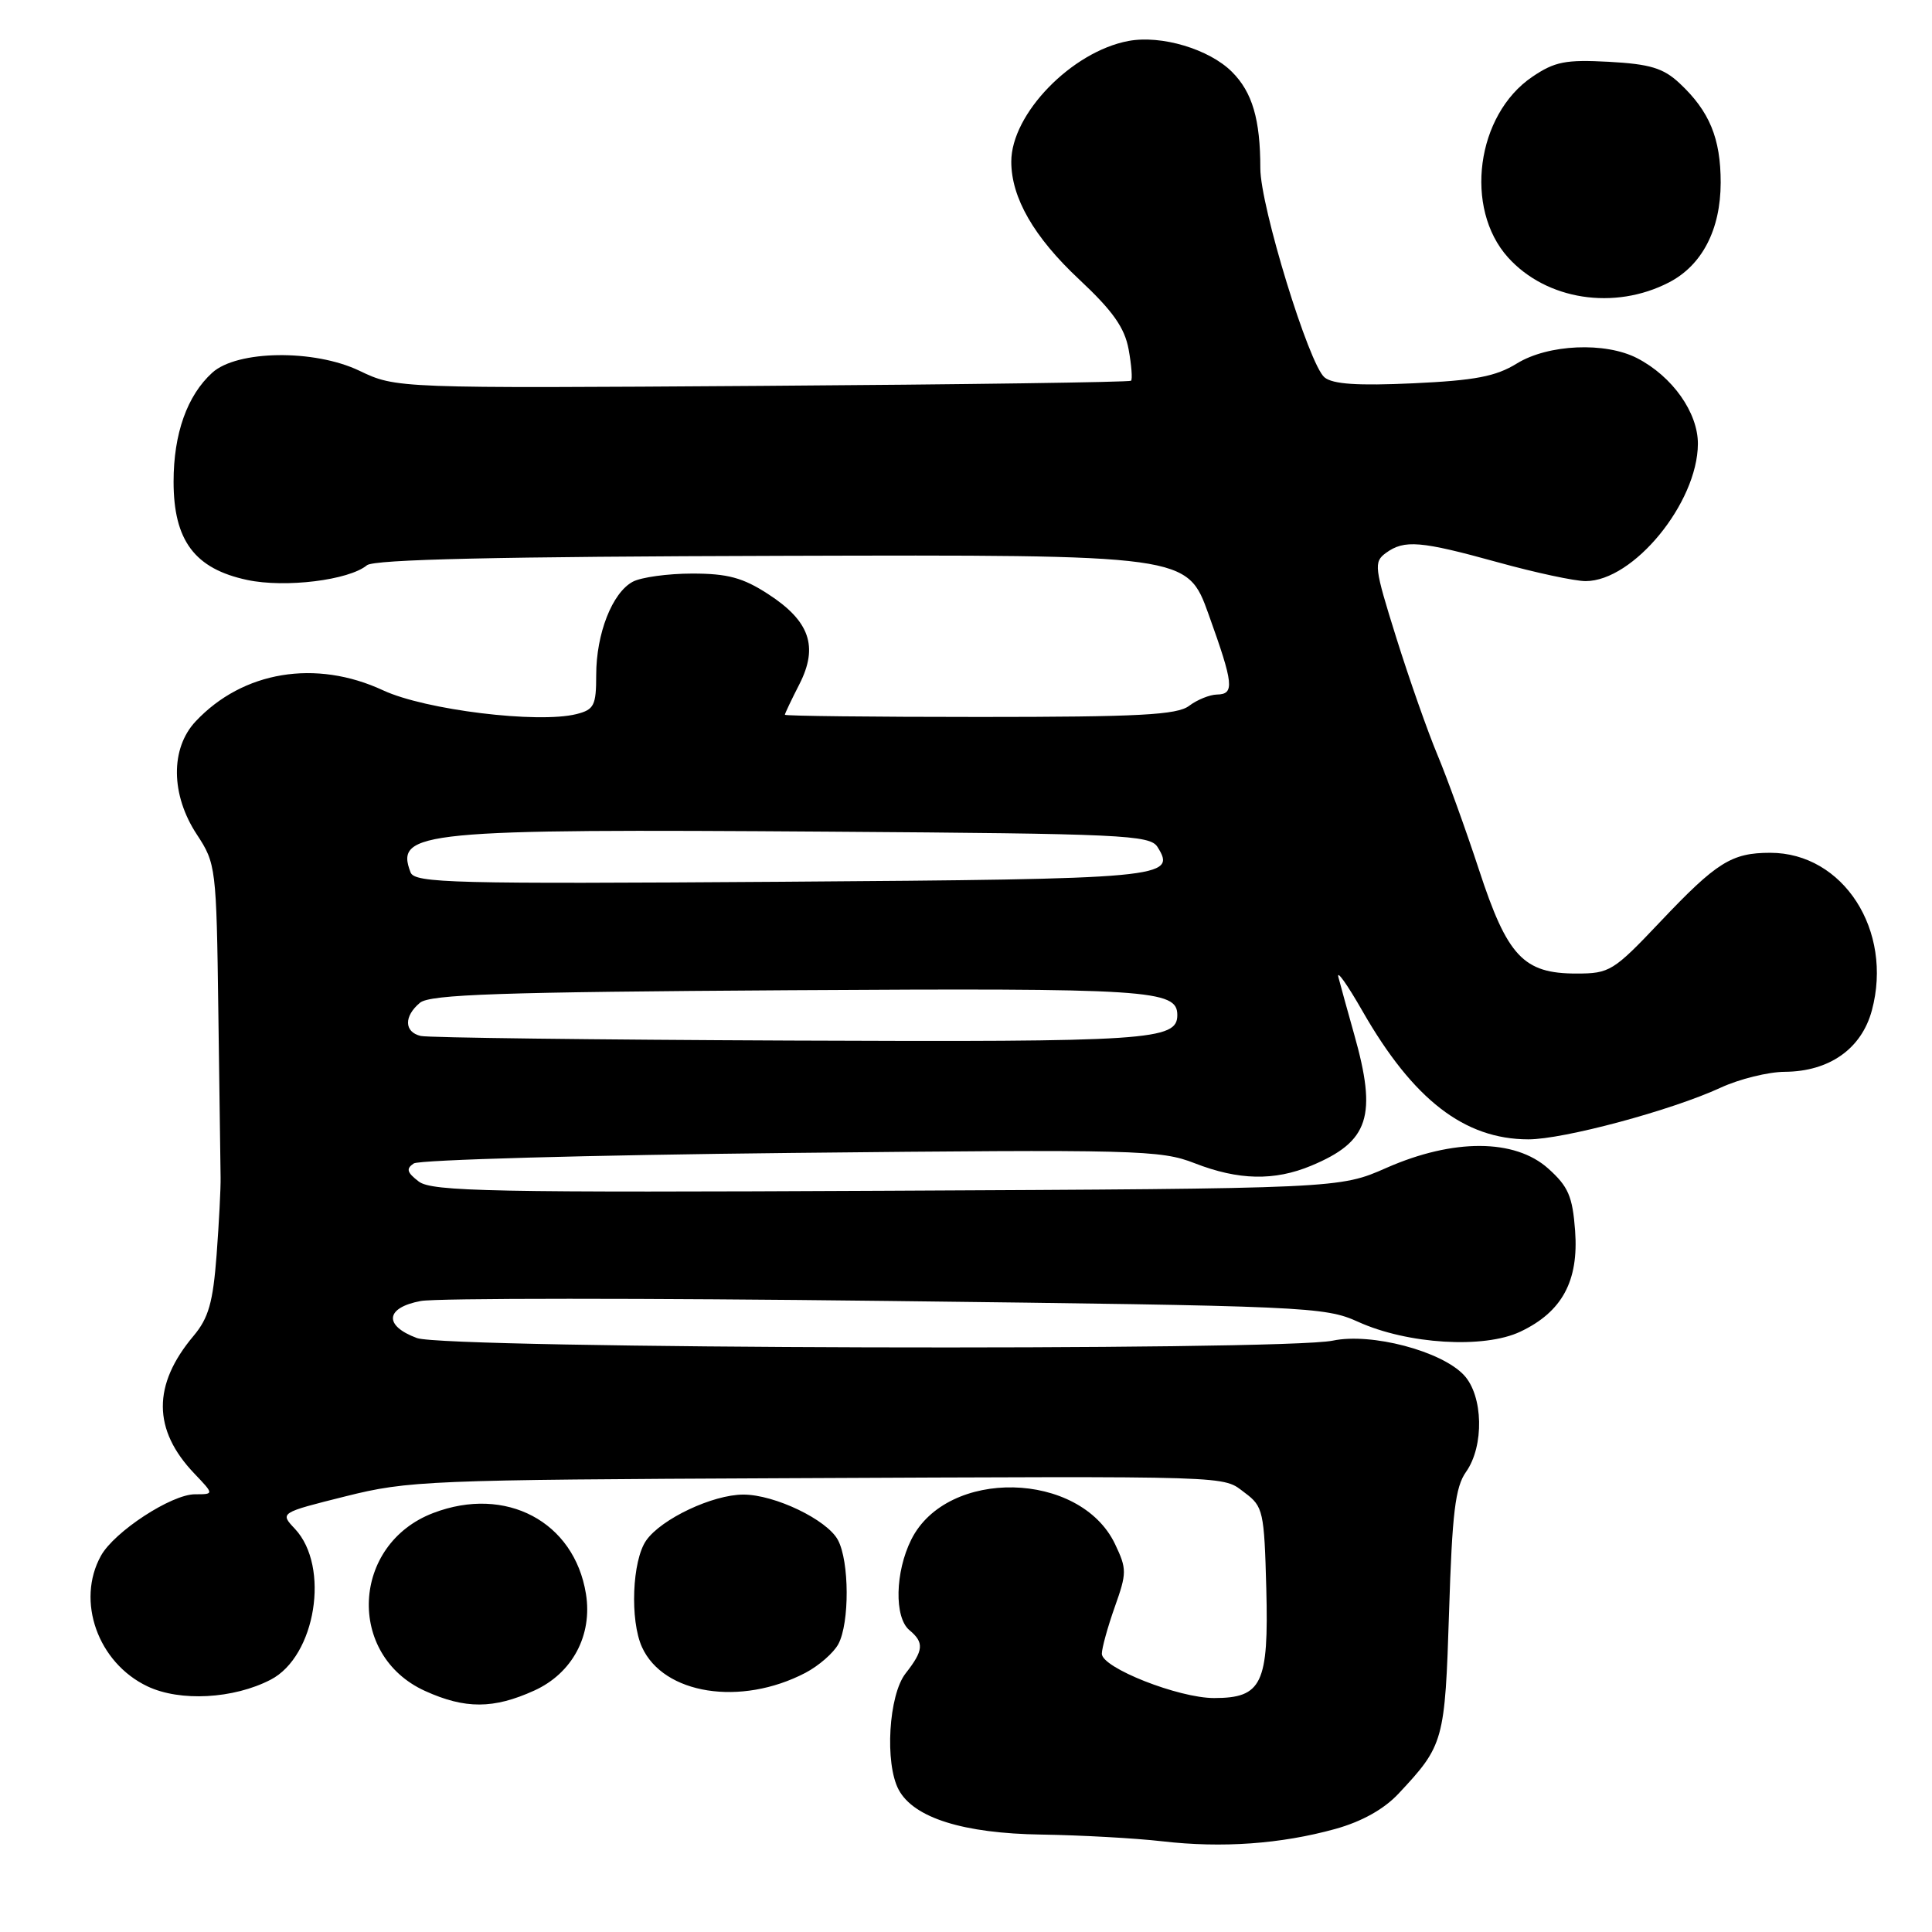 <?xml version="1.0" encoding="UTF-8" standalone="no"?>
<!DOCTYPE svg PUBLIC "-//W3C//DTD SVG 1.1//EN" "http://www.w3.org/Graphics/SVG/1.1/DTD/svg11.dtd" >
<svg xmlns="http://www.w3.org/2000/svg" xmlns:xlink="http://www.w3.org/1999/xlink" version="1.1" viewBox="0 0 256 256">
 <g >
 <path fill="currentColor"
d=" M 176.92 242.35 C 180.45 241.37 183.38 239.73 185.31 237.67 C 191.33 231.24 191.46 230.74 192.01 213.55 C 192.42 200.46 192.83 197.04 194.26 195.03 C 196.68 191.60 196.54 184.95 193.98 182.21 C 191.01 179.02 181.70 176.57 176.61 177.64 C 169.92 179.04 59.13 178.73 55.25 177.30 C 50.81 175.66 51.05 173.27 55.75 172.39 C 57.81 172.00 85.57 172.00 117.44 172.38 C 173.11 173.04 175.55 173.15 179.94 175.14 C 186.49 178.12 196.64 178.74 201.46 176.45 C 206.99 173.83 209.20 169.74 208.71 163.08 C 208.37 158.52 207.81 157.22 205.14 154.83 C 200.72 150.88 192.58 150.85 183.73 154.74 C 177.50 157.49 177.50 157.49 117.49 157.78 C 65.08 158.04 57.23 157.88 55.49 156.56 C 53.91 155.35 53.78 154.86 54.83 154.16 C 55.56 153.68 78.06 153.05 104.83 152.77 C 150.68 152.29 153.78 152.37 158.29 154.13 C 164.11 156.40 168.86 156.50 173.75 154.46 C 181.42 151.26 182.51 147.91 179.42 137.00 C 178.57 133.97 177.63 130.60 177.35 129.50 C 177.06 128.40 178.51 130.43 180.55 134.00 C 187.26 145.71 194.03 150.95 202.50 150.97 C 207.16 150.98 221.49 147.13 228.00 144.12 C 230.47 142.98 234.30 142.03 236.50 142.02 C 242.40 141.98 246.66 138.97 248.03 133.89 C 250.88 123.30 244.24 113.00 234.57 113.00 C 229.45 113.00 227.47 114.24 220.00 122.13 C 213.79 128.69 213.29 129.00 208.88 129.00 C 201.86 129.00 199.73 126.73 195.97 115.24 C 194.21 109.88 191.73 103.03 190.46 100.00 C 189.19 96.97 186.74 90.01 185.02 84.52 C 182.09 75.16 182.00 74.47 183.64 73.27 C 186.08 71.49 188.22 71.67 198.49 74.51 C 203.44 75.88 208.66 77.00 210.10 77.00 C 216.44 77.00 224.93 66.63 224.98 58.83 C 225.00 54.68 221.61 49.88 216.93 47.46 C 212.70 45.28 205.15 45.61 201.00 48.16 C 198.20 49.89 195.44 50.41 187.26 50.79 C 179.91 51.13 176.59 50.91 175.50 50.00 C 173.44 48.29 167.00 27.32 167.00 22.30 C 167.00 15.83 165.94 12.21 163.24 9.52 C 160.23 6.51 153.88 4.61 149.52 5.43 C 142.01 6.84 134.00 15.09 134.00 21.42 C 134.00 26.20 137.00 31.41 142.97 37.00 C 147.45 41.19 149.02 43.41 149.55 46.30 C 149.93 48.38 150.07 50.25 149.87 50.45 C 149.67 50.64 127.67 50.95 101.00 51.13 C 52.50 51.46 52.50 51.46 47.61 49.12 C 41.62 46.26 31.43 46.40 28.13 49.38 C 24.80 52.40 23.00 57.46 23.00 63.82 C 23.00 71.63 25.80 75.37 32.77 76.85 C 37.81 77.92 46.23 76.88 48.62 74.90 C 49.56 74.12 66.05 73.75 103.63 73.65 C 157.31 73.50 157.31 73.50 160.15 81.42 C 163.47 90.66 163.61 91.99 161.25 92.03 C 160.29 92.05 158.63 92.72 157.56 93.53 C 155.97 94.73 150.95 95.00 129.81 95.00 C 115.61 95.00 104.00 94.87 104.00 94.71 C 104.00 94.55 104.87 92.72 105.93 90.65 C 108.47 85.66 107.29 82.28 101.77 78.71 C 98.44 76.55 96.42 76.00 91.73 76.00 C 88.51 76.00 84.96 76.49 83.85 77.08 C 81.12 78.54 79.00 83.96 79.00 89.45 C 79.00 93.48 78.72 94.03 76.39 94.62 C 71.28 95.90 56.35 94.07 50.78 91.48 C 41.85 87.32 32.18 88.92 25.92 95.59 C 22.56 99.17 22.62 105.32 26.08 110.57 C 28.61 114.42 28.68 114.91 28.93 134.00 C 29.07 144.72 29.21 154.62 29.23 156.00 C 29.26 157.38 29.02 162.01 28.70 166.29 C 28.22 172.59 27.64 174.64 25.64 177.02 C 20.19 183.50 20.22 189.46 25.75 195.25 C 28.37 198.00 28.37 198.00 25.84 198.00 C 22.72 198.00 15.15 202.95 13.38 206.14 C 10.05 212.14 12.97 220.33 19.54 223.45 C 23.85 225.50 30.94 225.12 35.86 222.57 C 41.84 219.48 43.76 207.57 39.08 202.58 C 37.07 200.45 37.07 200.45 45.79 198.27 C 54.09 196.19 56.85 196.08 104.00 195.87 C 164.68 195.60 161.87 195.51 164.97 197.82 C 167.37 199.61 167.52 200.28 167.79 210.49 C 168.12 223.11 167.22 225.00 160.87 225.00 C 156.16 225.00 146.00 220.99 146.00 219.13 C 146.00 218.38 146.77 215.60 147.71 212.94 C 149.32 208.42 149.32 207.90 147.75 204.60 C 143.11 194.88 125.50 194.49 120.75 204.00 C 118.60 208.30 118.48 214.32 120.50 216.00 C 122.48 217.65 122.39 218.68 120.00 221.73 C 117.75 224.59 117.21 233.65 119.08 237.15 C 121.08 240.88 127.65 242.94 138.00 243.09 C 143.22 243.17 150.43 243.57 154.00 243.98 C 161.93 244.90 169.72 244.34 176.92 242.35 Z  M 70.79 224.01 C 75.84 221.72 78.53 216.68 77.64 211.19 C 76.09 201.61 67.02 196.81 57.41 200.48 C 46.56 204.62 45.88 219.32 56.32 224.06 C 61.63 226.47 65.40 226.46 70.79 224.01 Z  M 106.72 221.66 C 108.49 220.73 110.46 219.02 111.09 217.84 C 112.58 215.04 112.55 206.90 111.03 204.06 C 109.60 201.38 102.66 198.04 98.50 198.04 C 94.44 198.04 87.63 201.26 85.63 204.11 C 83.76 206.78 83.45 214.70 85.07 218.26 C 87.92 224.52 98.15 226.13 106.72 221.66 Z  M 221.15 37.42 C 225.54 35.15 227.99 30.42 228.00 24.20 C 228.00 18.33 226.52 14.74 222.55 11.03 C 220.40 9.02 218.64 8.49 213.20 8.19 C 207.45 7.88 206.01 8.16 203.02 10.19 C 195.62 15.22 193.96 27.59 199.82 34.11 C 204.91 39.76 213.92 41.16 221.15 37.42 Z  M 55.75 137.27 C 53.54 136.75 53.50 134.66 55.65 132.87 C 56.99 131.76 66.31 131.45 104.65 131.21 C 152.45 130.92 156.00 131.15 156.00 134.50 C 156.00 137.84 152.40 138.08 104.75 137.88 C 78.76 137.77 56.71 137.50 55.75 137.27 Z  M 54.40 115.59 C 52.31 110.15 55.77 109.82 109.89 110.20 C 148.72 110.47 152.37 110.64 153.37 112.22 C 155.96 116.33 154.36 116.48 103.45 116.84 C 59.90 117.14 54.94 117.02 54.40 115.59 Z "/>
</g>
</svg>